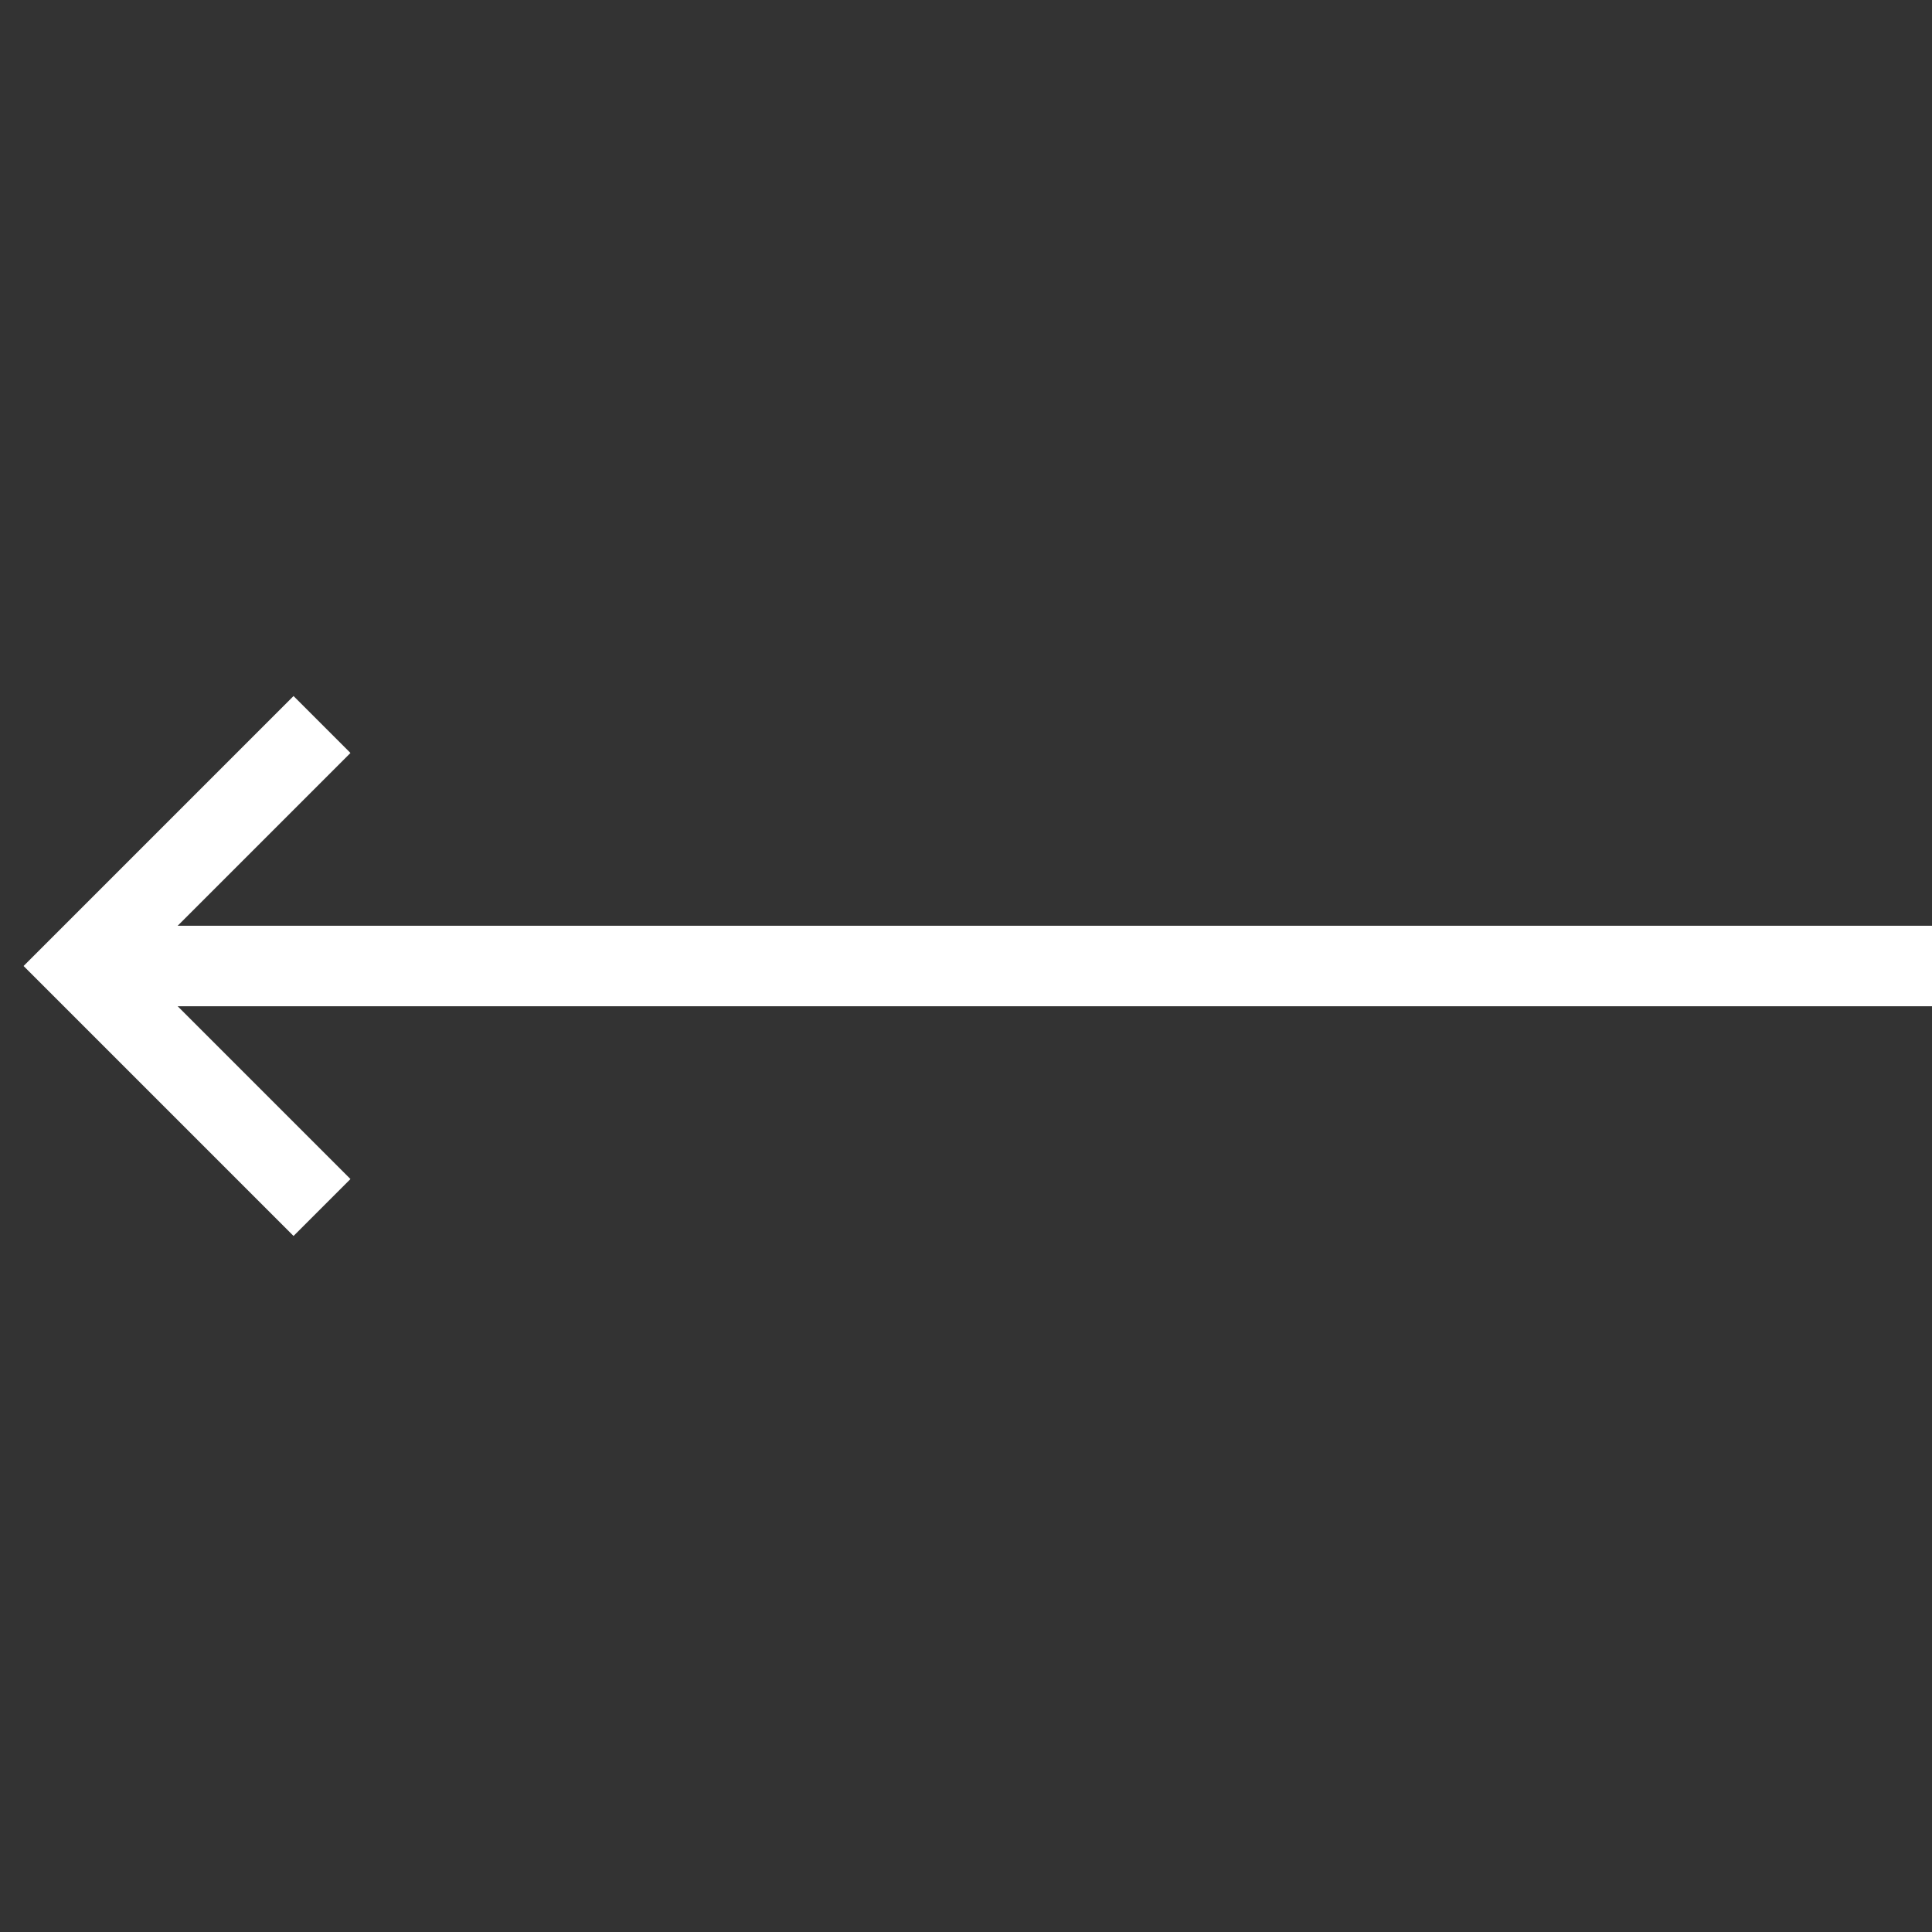 <svg width="48" height="48" viewBox="0 0 48 48" fill="none" xmlns="http://www.w3.org/2000/svg">
<rect x="0" y="0" width="48" height="48" fill="#333333" stroke="none"/>
<path d="M8 18L2 24L8 30" stroke="white" stroke-width="2"/>
<rect x="3" y="23" width="45" height="2" fill="white"/>
</svg>
